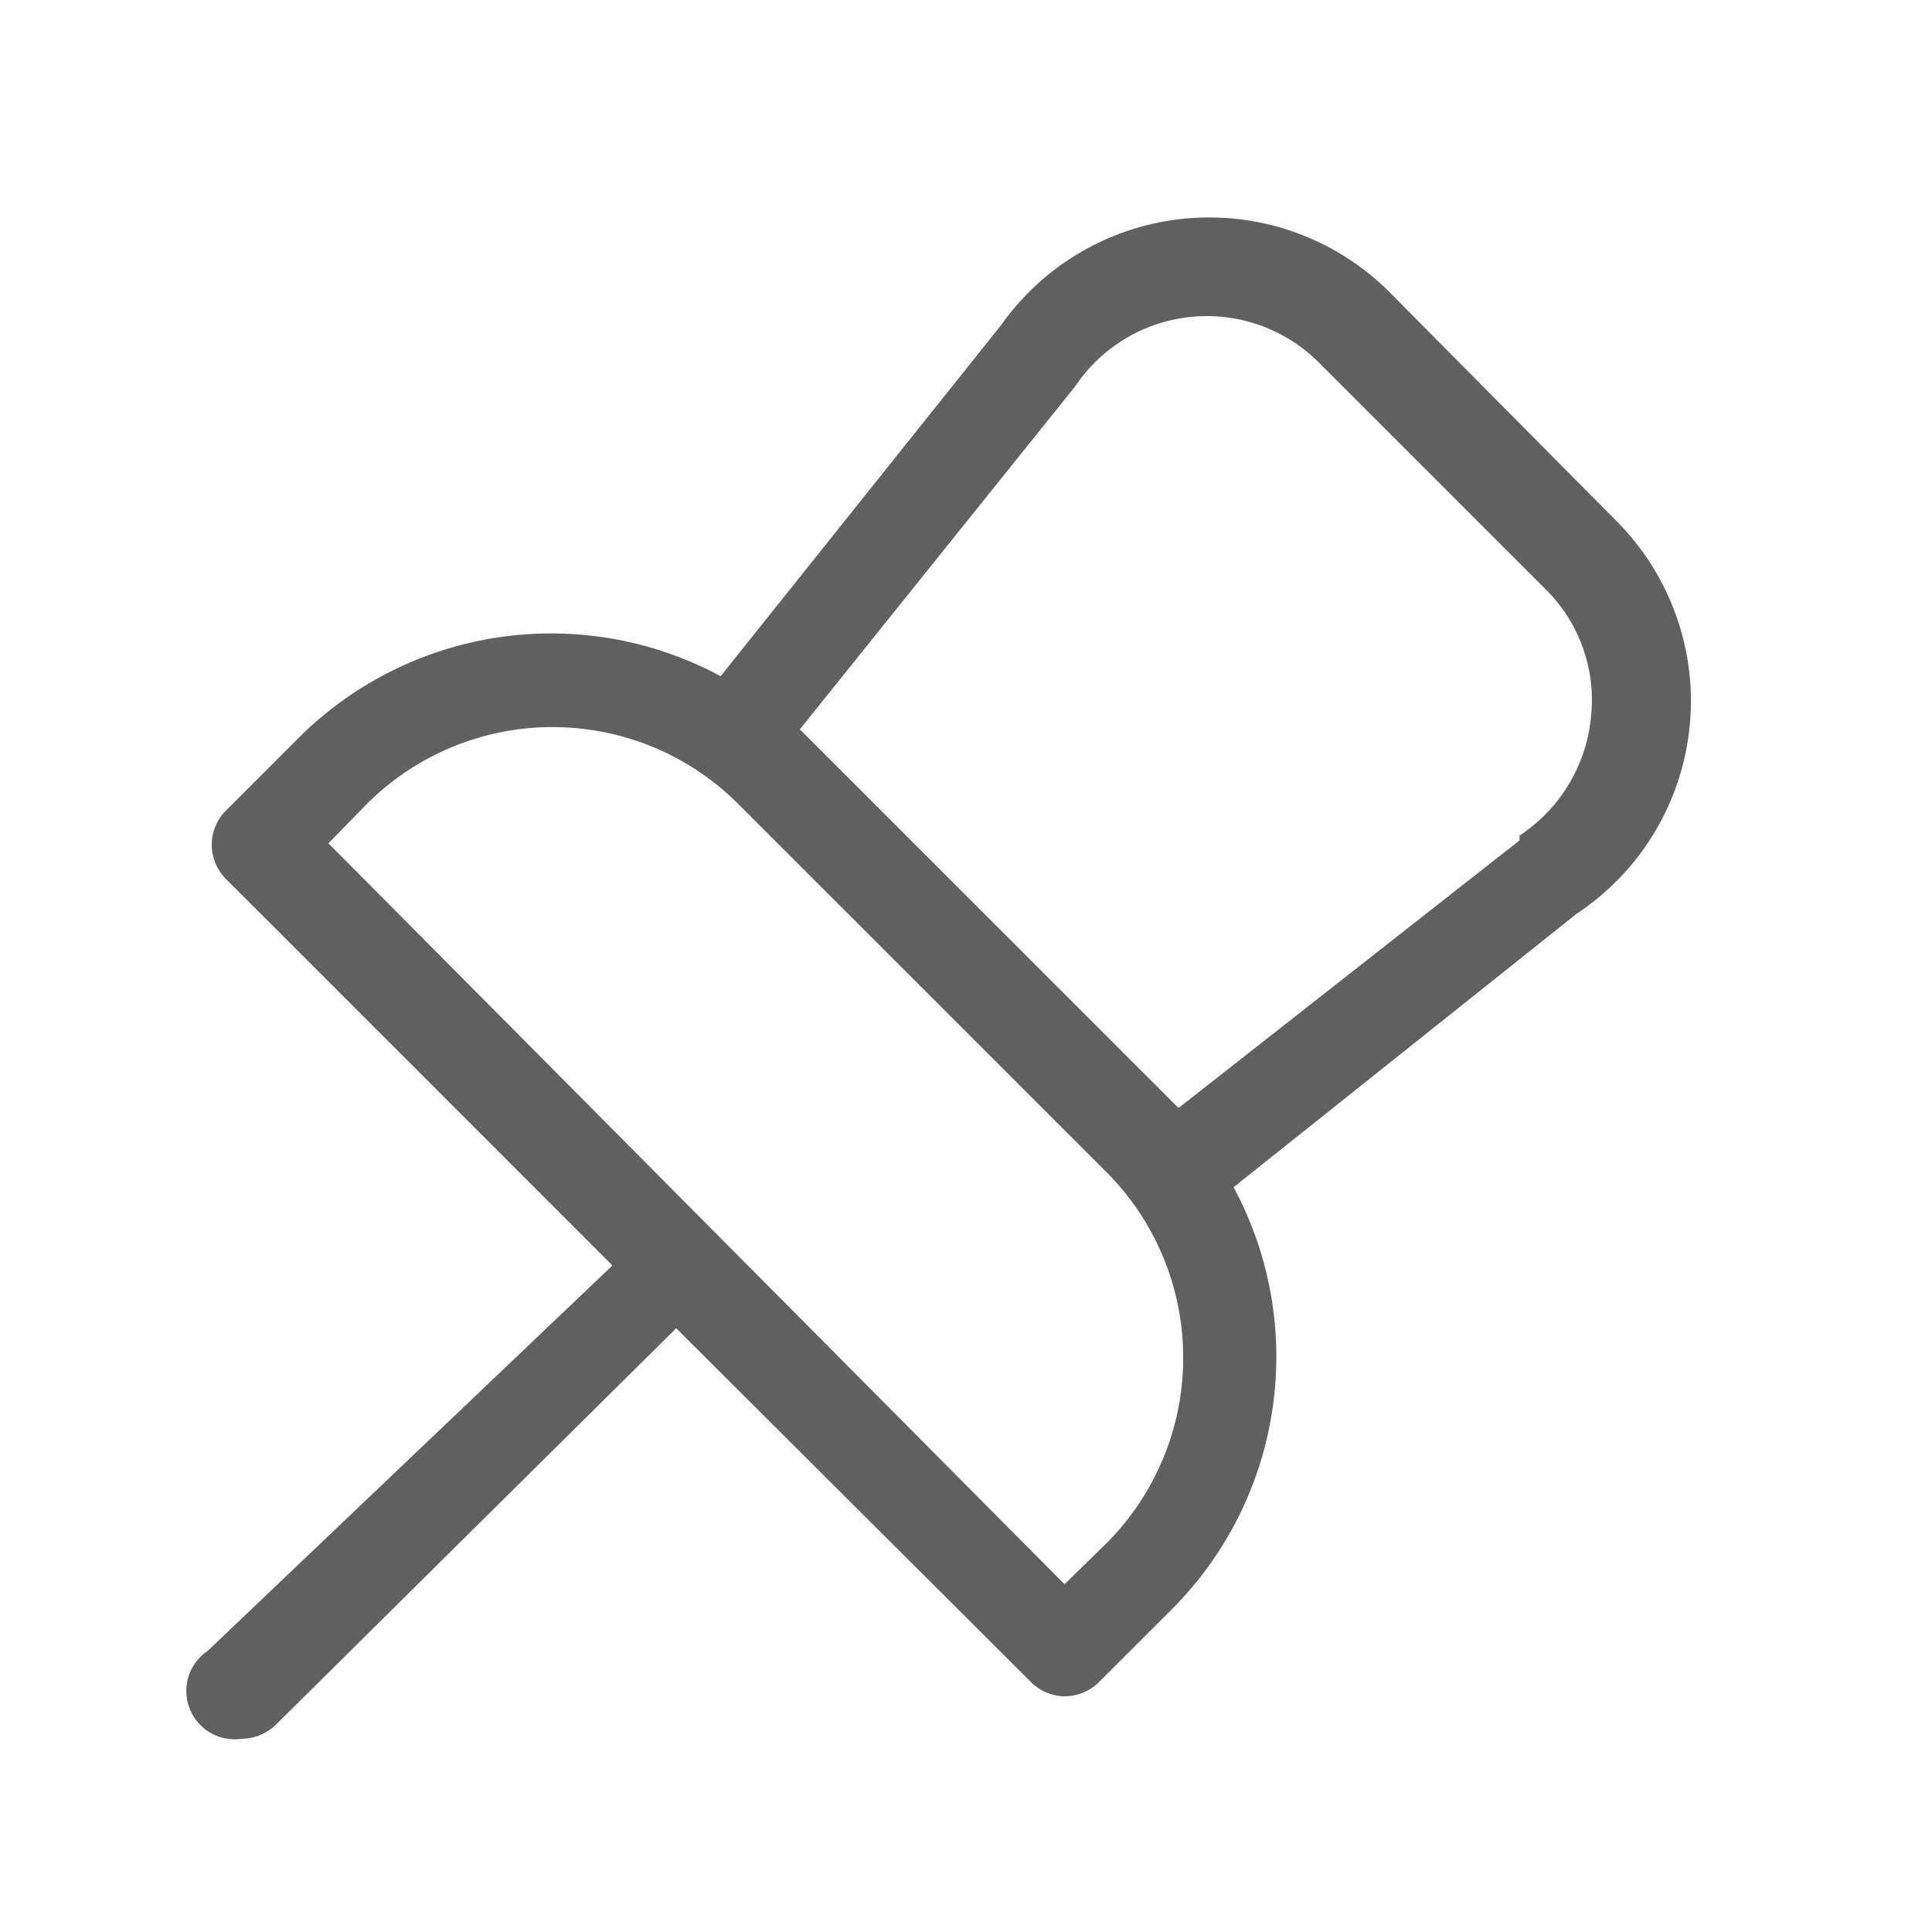 <svg id="icon" xmlns="http://www.w3.org/2000/svg" viewBox="0 0 20 20"><title>工作區域 52</title><path d="M16.73,5.39,14.36,3a2.64,2.64,0,0,0-4,.37L7.46,7a3.7,3.7,0,0,0-4.37.64l-.75.75a.5.5,0,0,0,0,.71l4,4L2.15,17.09A.5.5,0,0,0,2.5,18a.52.52,0,0,0,.35-.14L7,13.75l3.67,3.66a.5.5,0,0,0,.35.15.51.51,0,0,0,.36-.15l.75-.75a3.7,3.7,0,0,0,.64-4.37l3.55-2.83a2.64,2.64,0,0,0,.41-4.07ZM11.43,16l-.41.4L3.4,8.73l.4-.41a2.72,2.72,0,0,1,3.84,0l3.79,3.79A2.72,2.72,0,0,1,11.43,16Zm4.3-7.3L12.2,11.47,8.28,7.55,11.13,4a1.64,1.64,0,0,1,2.52-.25L16,6.1a1.61,1.61,0,0,1,.47,1.32A1.66,1.66,0,0,1,15.73,8.65Z" fill="#606060"/></svg>